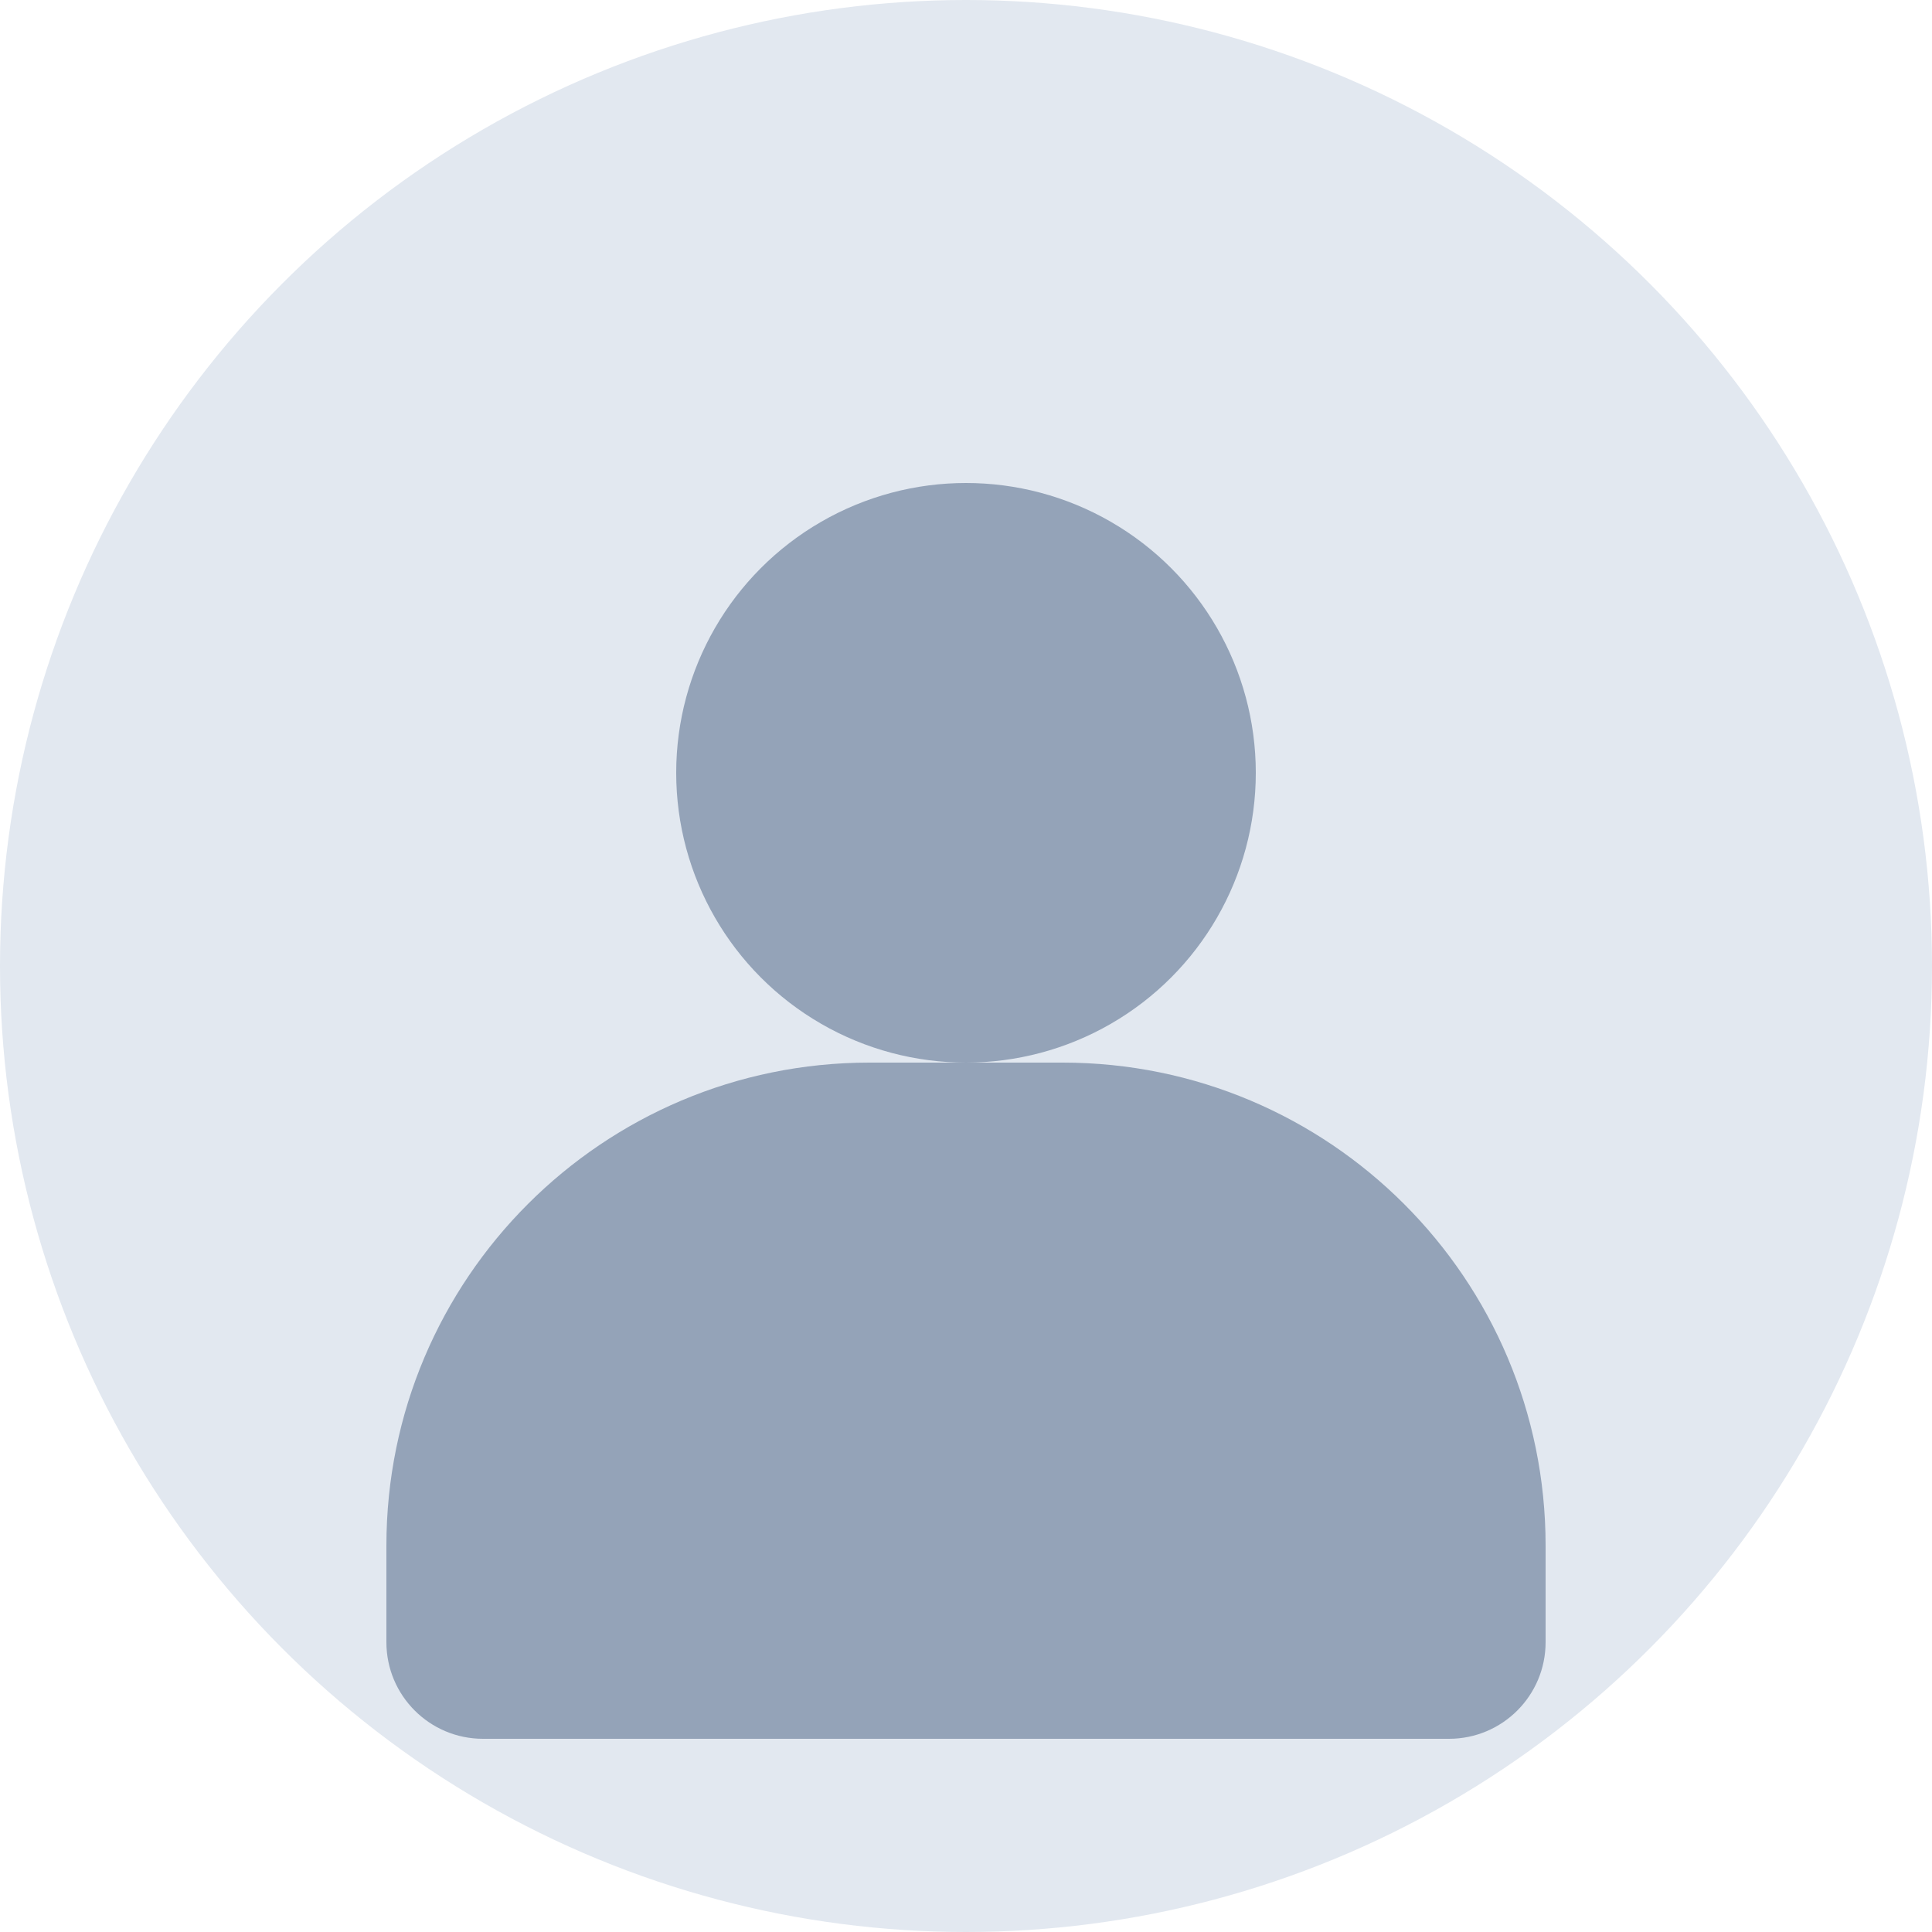 <svg width="40" height="40" viewBox="0 0 40 40" fill="none" xmlns="http://www.w3.org/2000/svg">
  <circle cx="20" cy="20" r="20" fill="#E2E8F0"/>
  <circle cx="20" cy="16" r="6" fill="#94A3B8"/>
  <path d="M8 32C8 26.477 12.477 22 18 22H22C27.523 22 32 26.477 32 32V34C32 35.105 31.105 36 30 36H10C8.895 36 8 35.105 8 34V32Z" fill="#94A3B8"/>
</svg>
